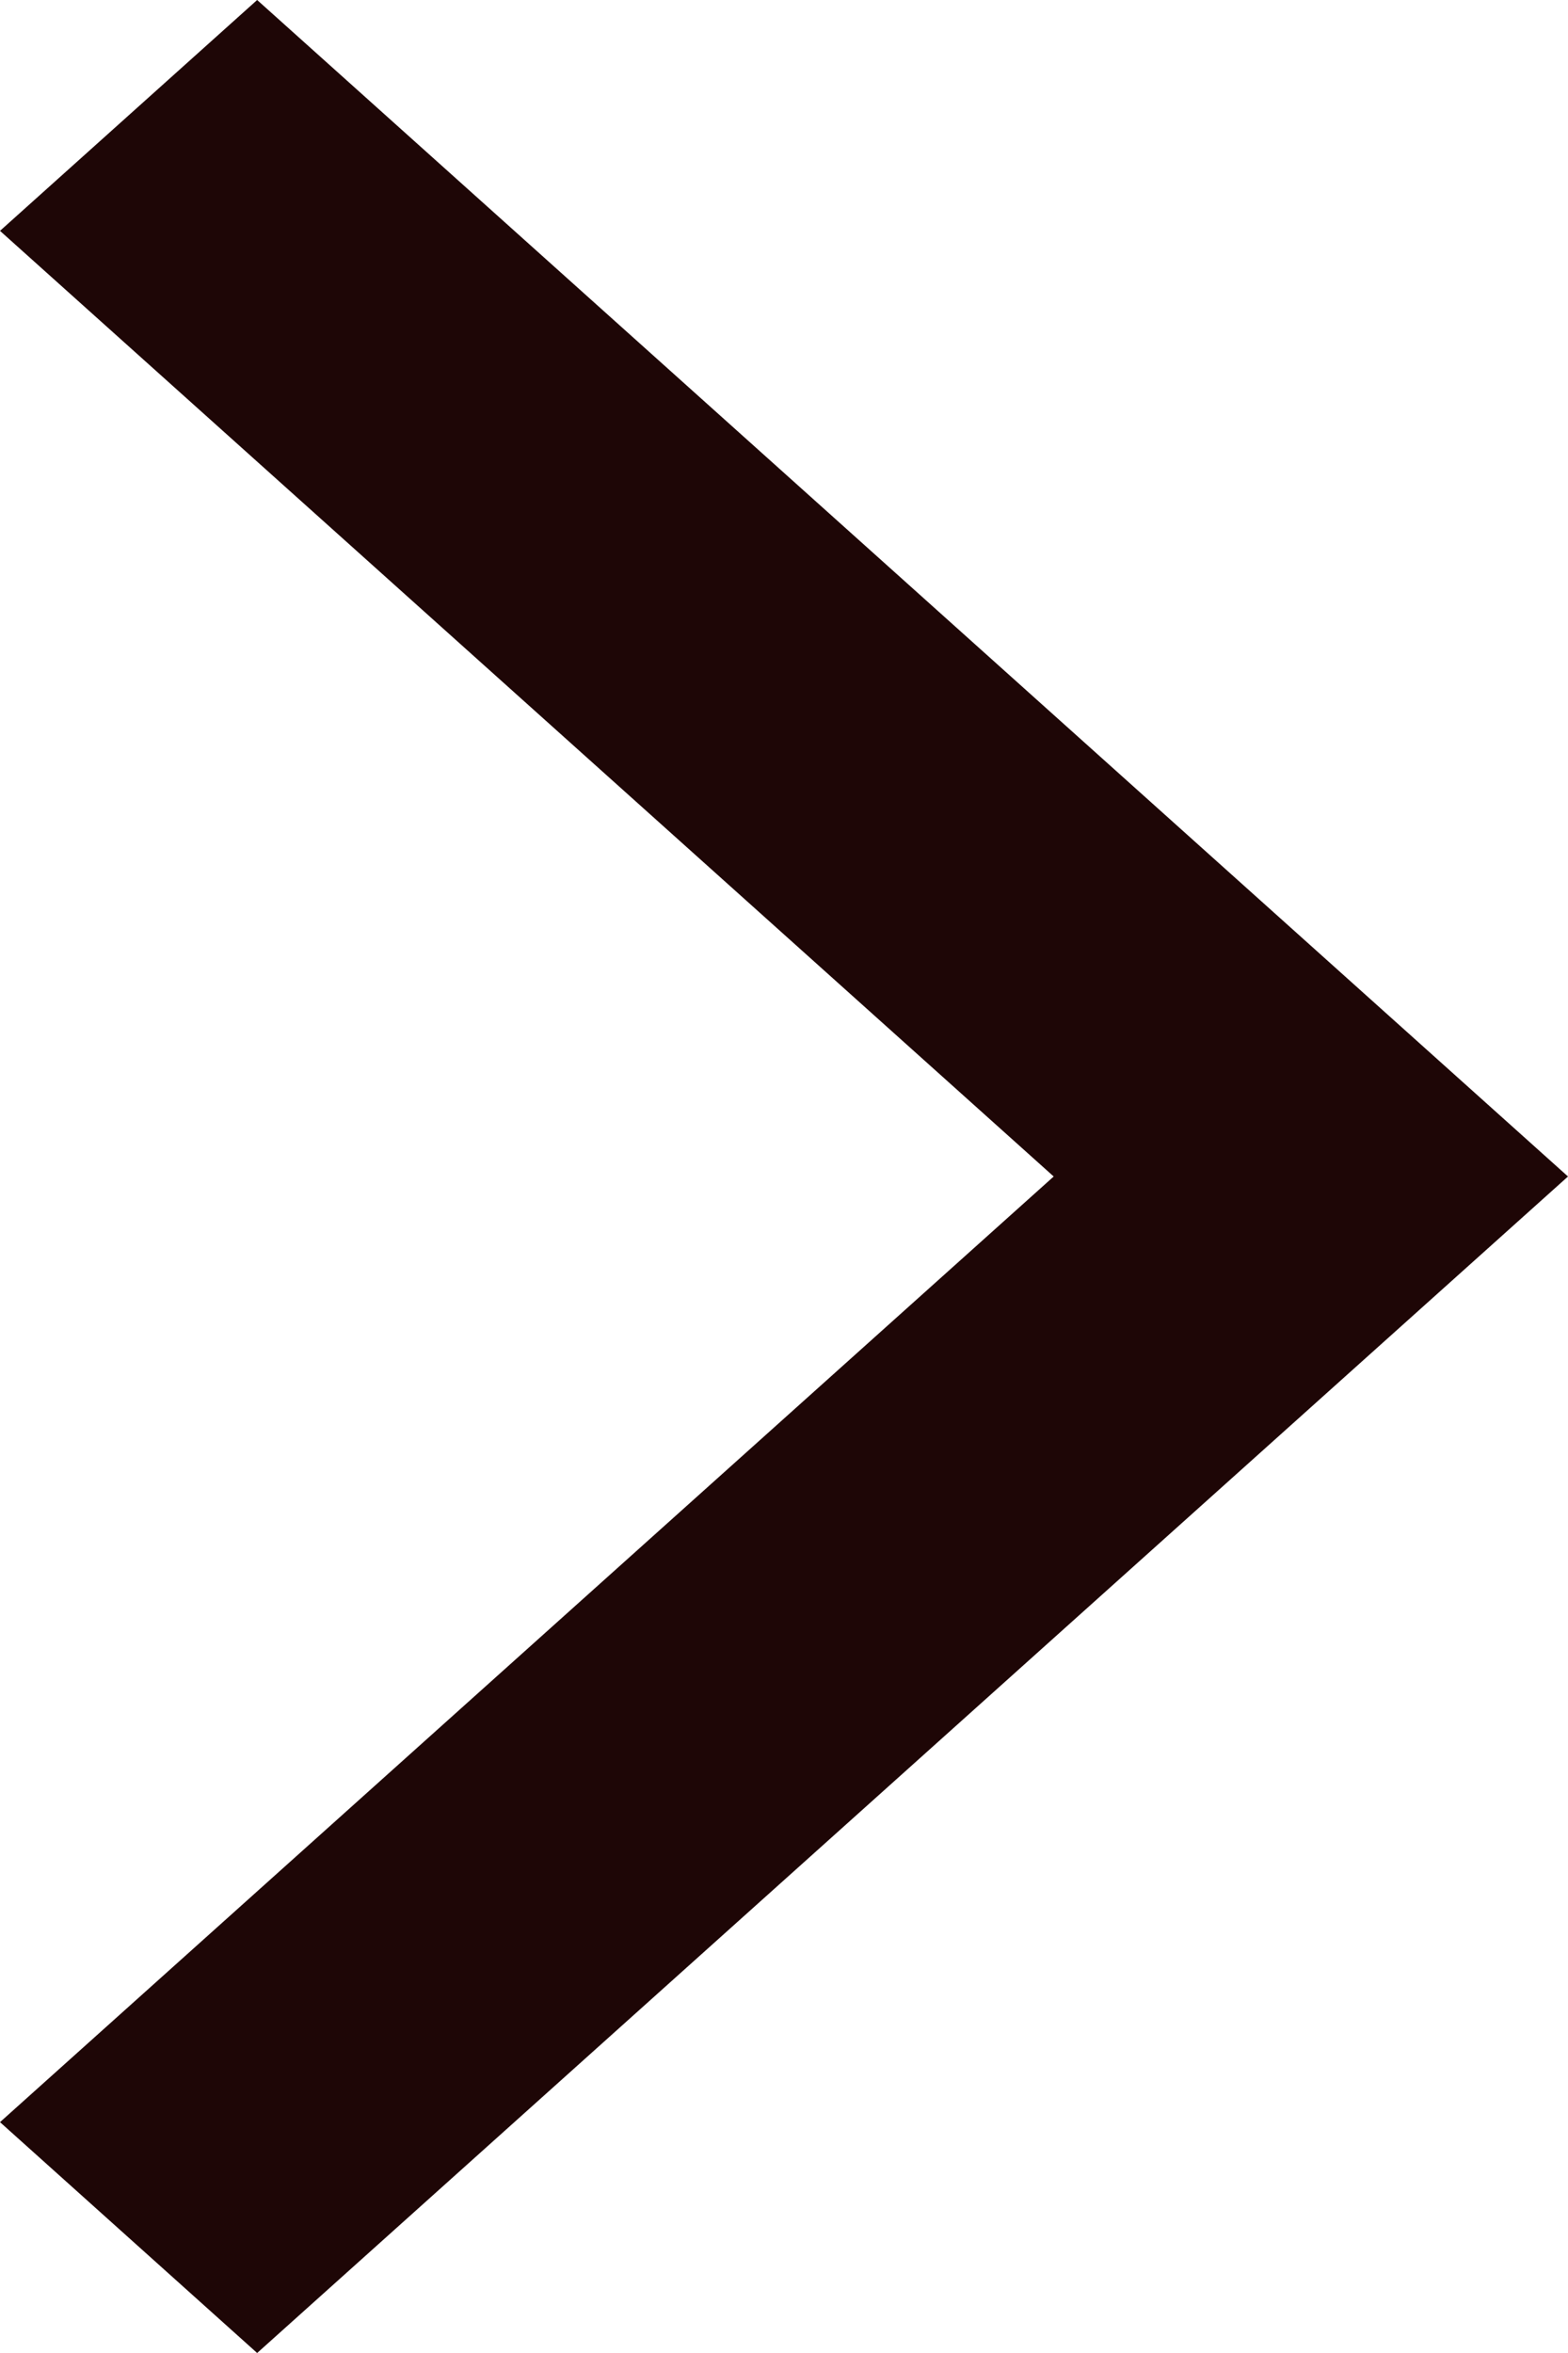 <svg width="6" height="9" viewBox="0 0 6 9" fill="none" xmlns="http://www.w3.org/2000/svg">
<path fill-rule="evenodd" clip-rule="evenodd" d="M0.984 0L0 0.883L4.032 4.5L0 8.117L0.984 9L6 4.5L0.984 0Z" fill="#1E0606"/>
</svg>
